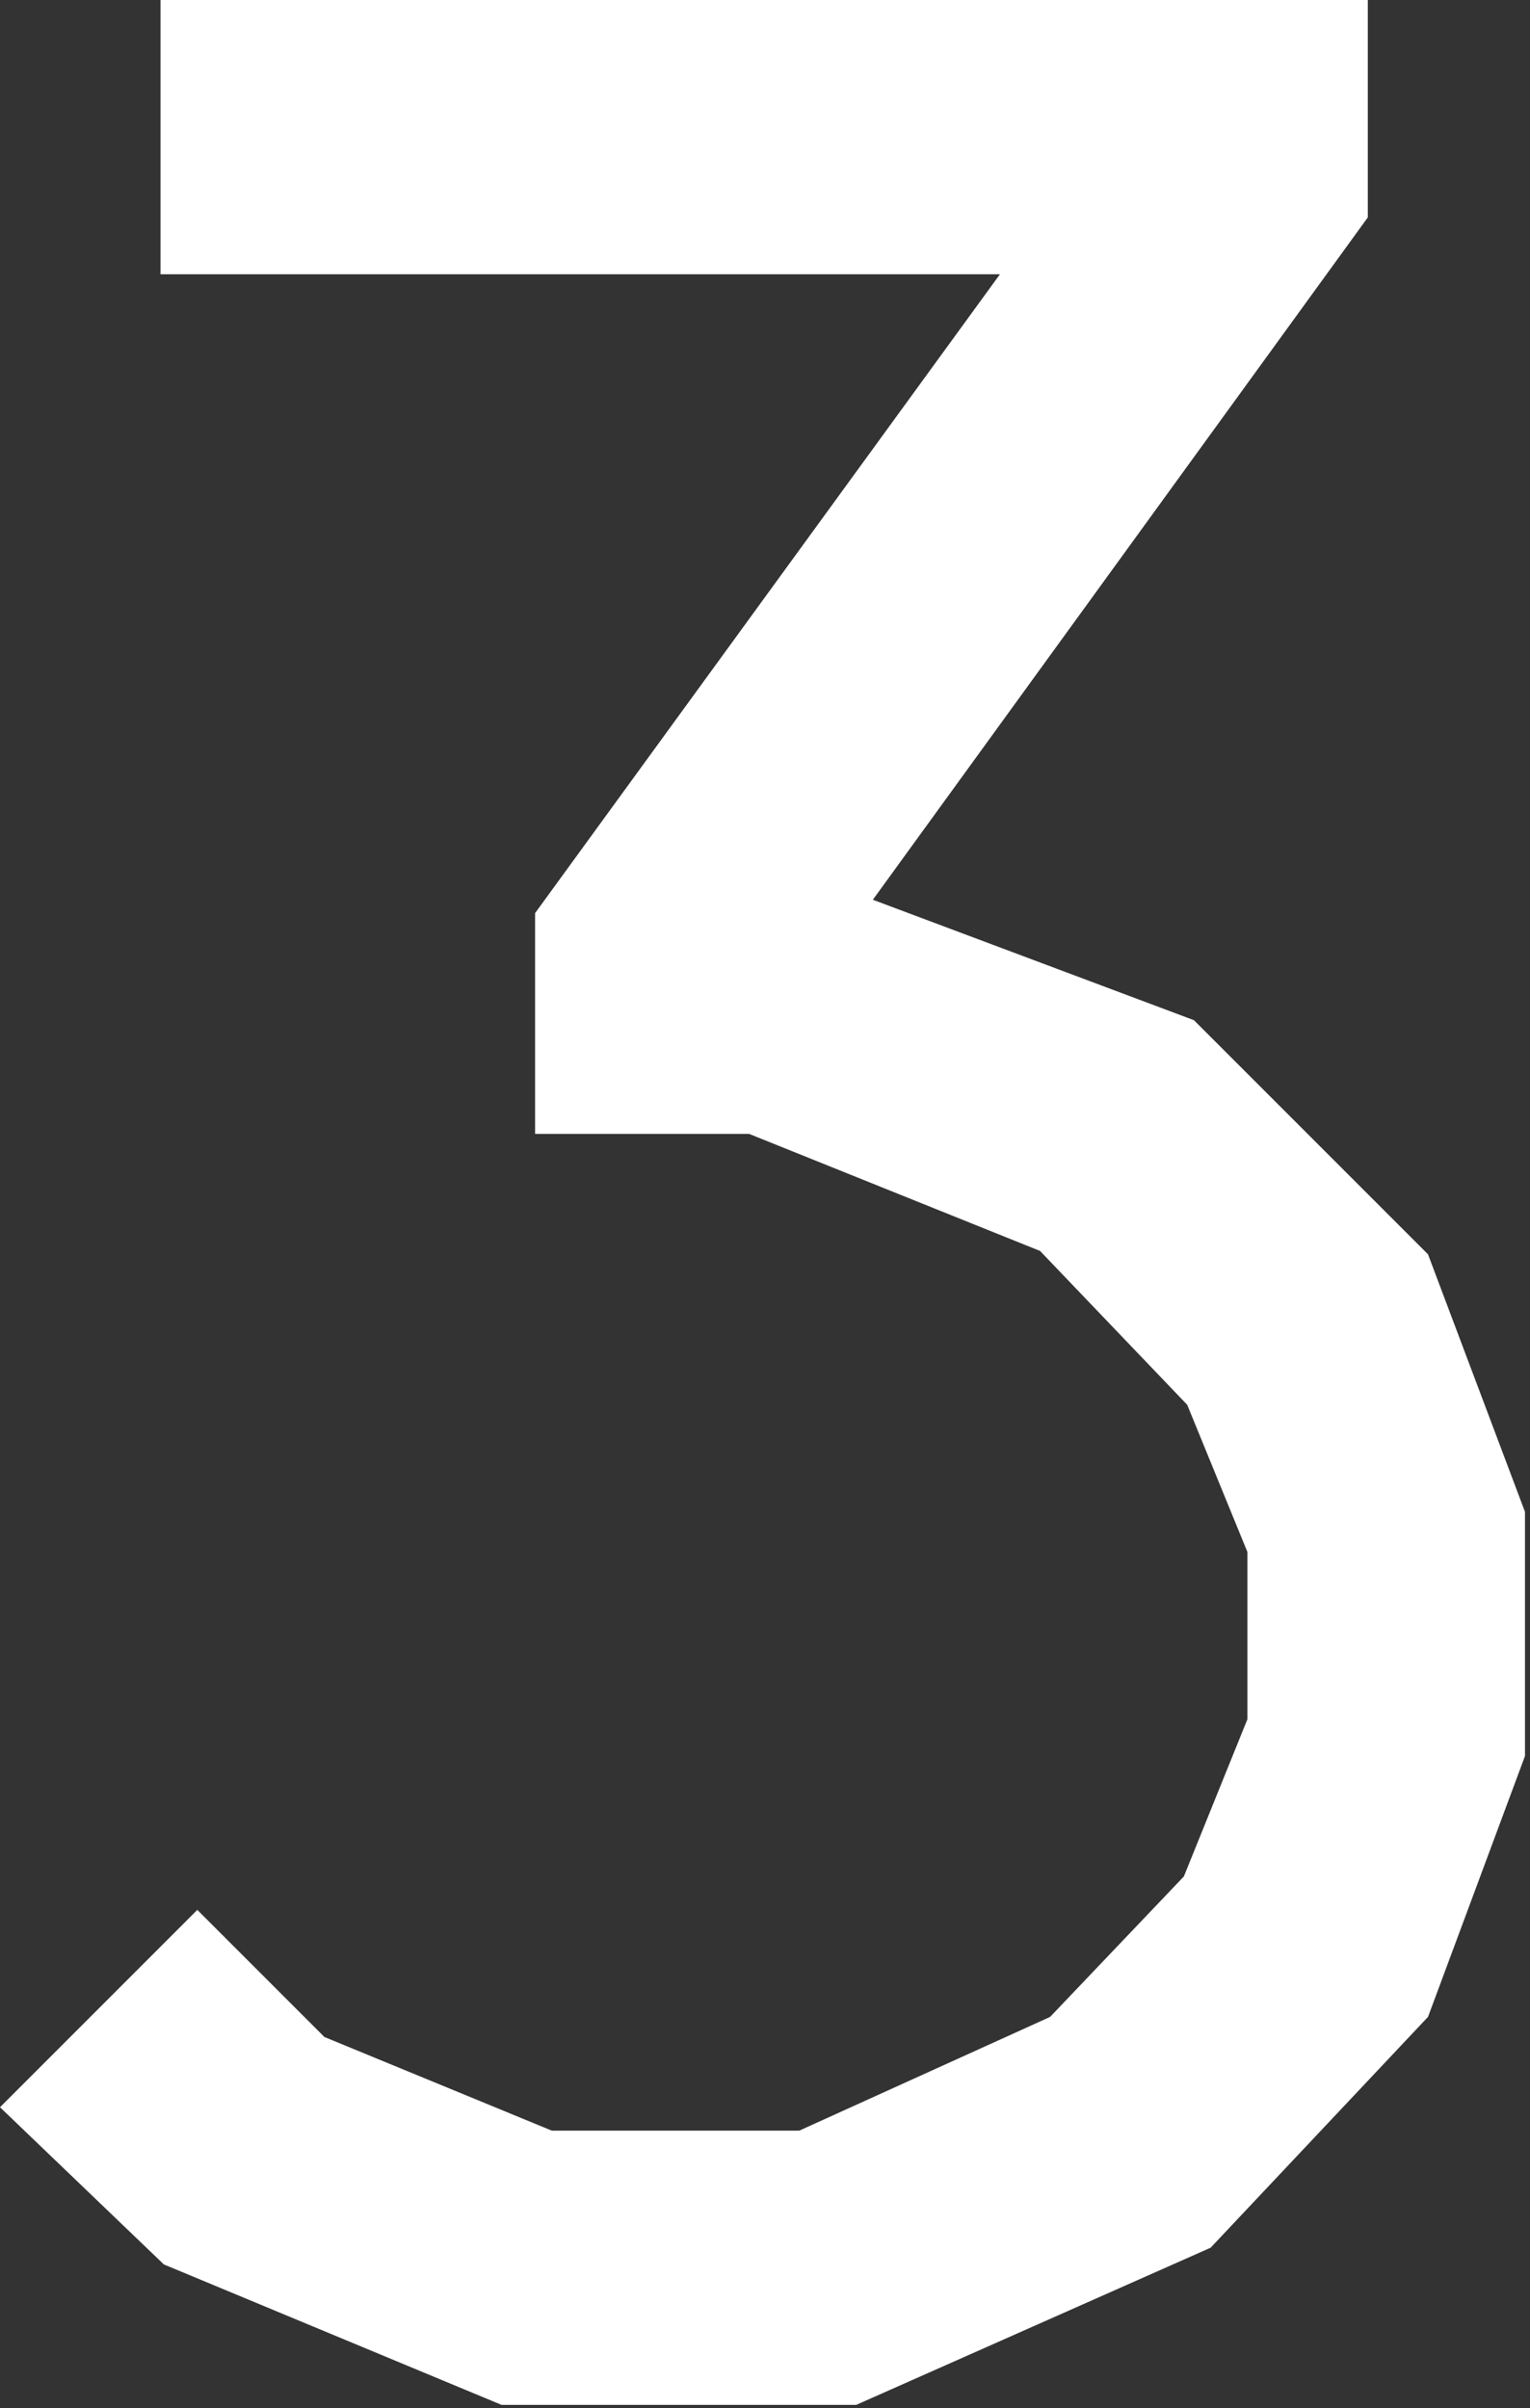 <svg width="183" height="288" viewBox="0 0 183 288" fill="none" xmlns="http://www.w3.org/2000/svg">
<rect x="0" y="0" width="183" height="288" fill="#333333" stroke="none"/>
<path d="M60 287.6H102.4L144.8 268.8L170.8 241.2L182.4 210V180.8L170.8 150L142.8 122L104.4 107.6L163.6 26V0H19.2V32.8H119.6L64 109.2V135.6H89.6L124.4 149.6L142 168L149.2 185.6V205.6L141.6 224.4L125.6 241.2L95.6 254.8H66L38.8 243.6L23.6 228.4L0 252L19.6 270.8L60 287.6Z" fill="white"/>
</svg>
